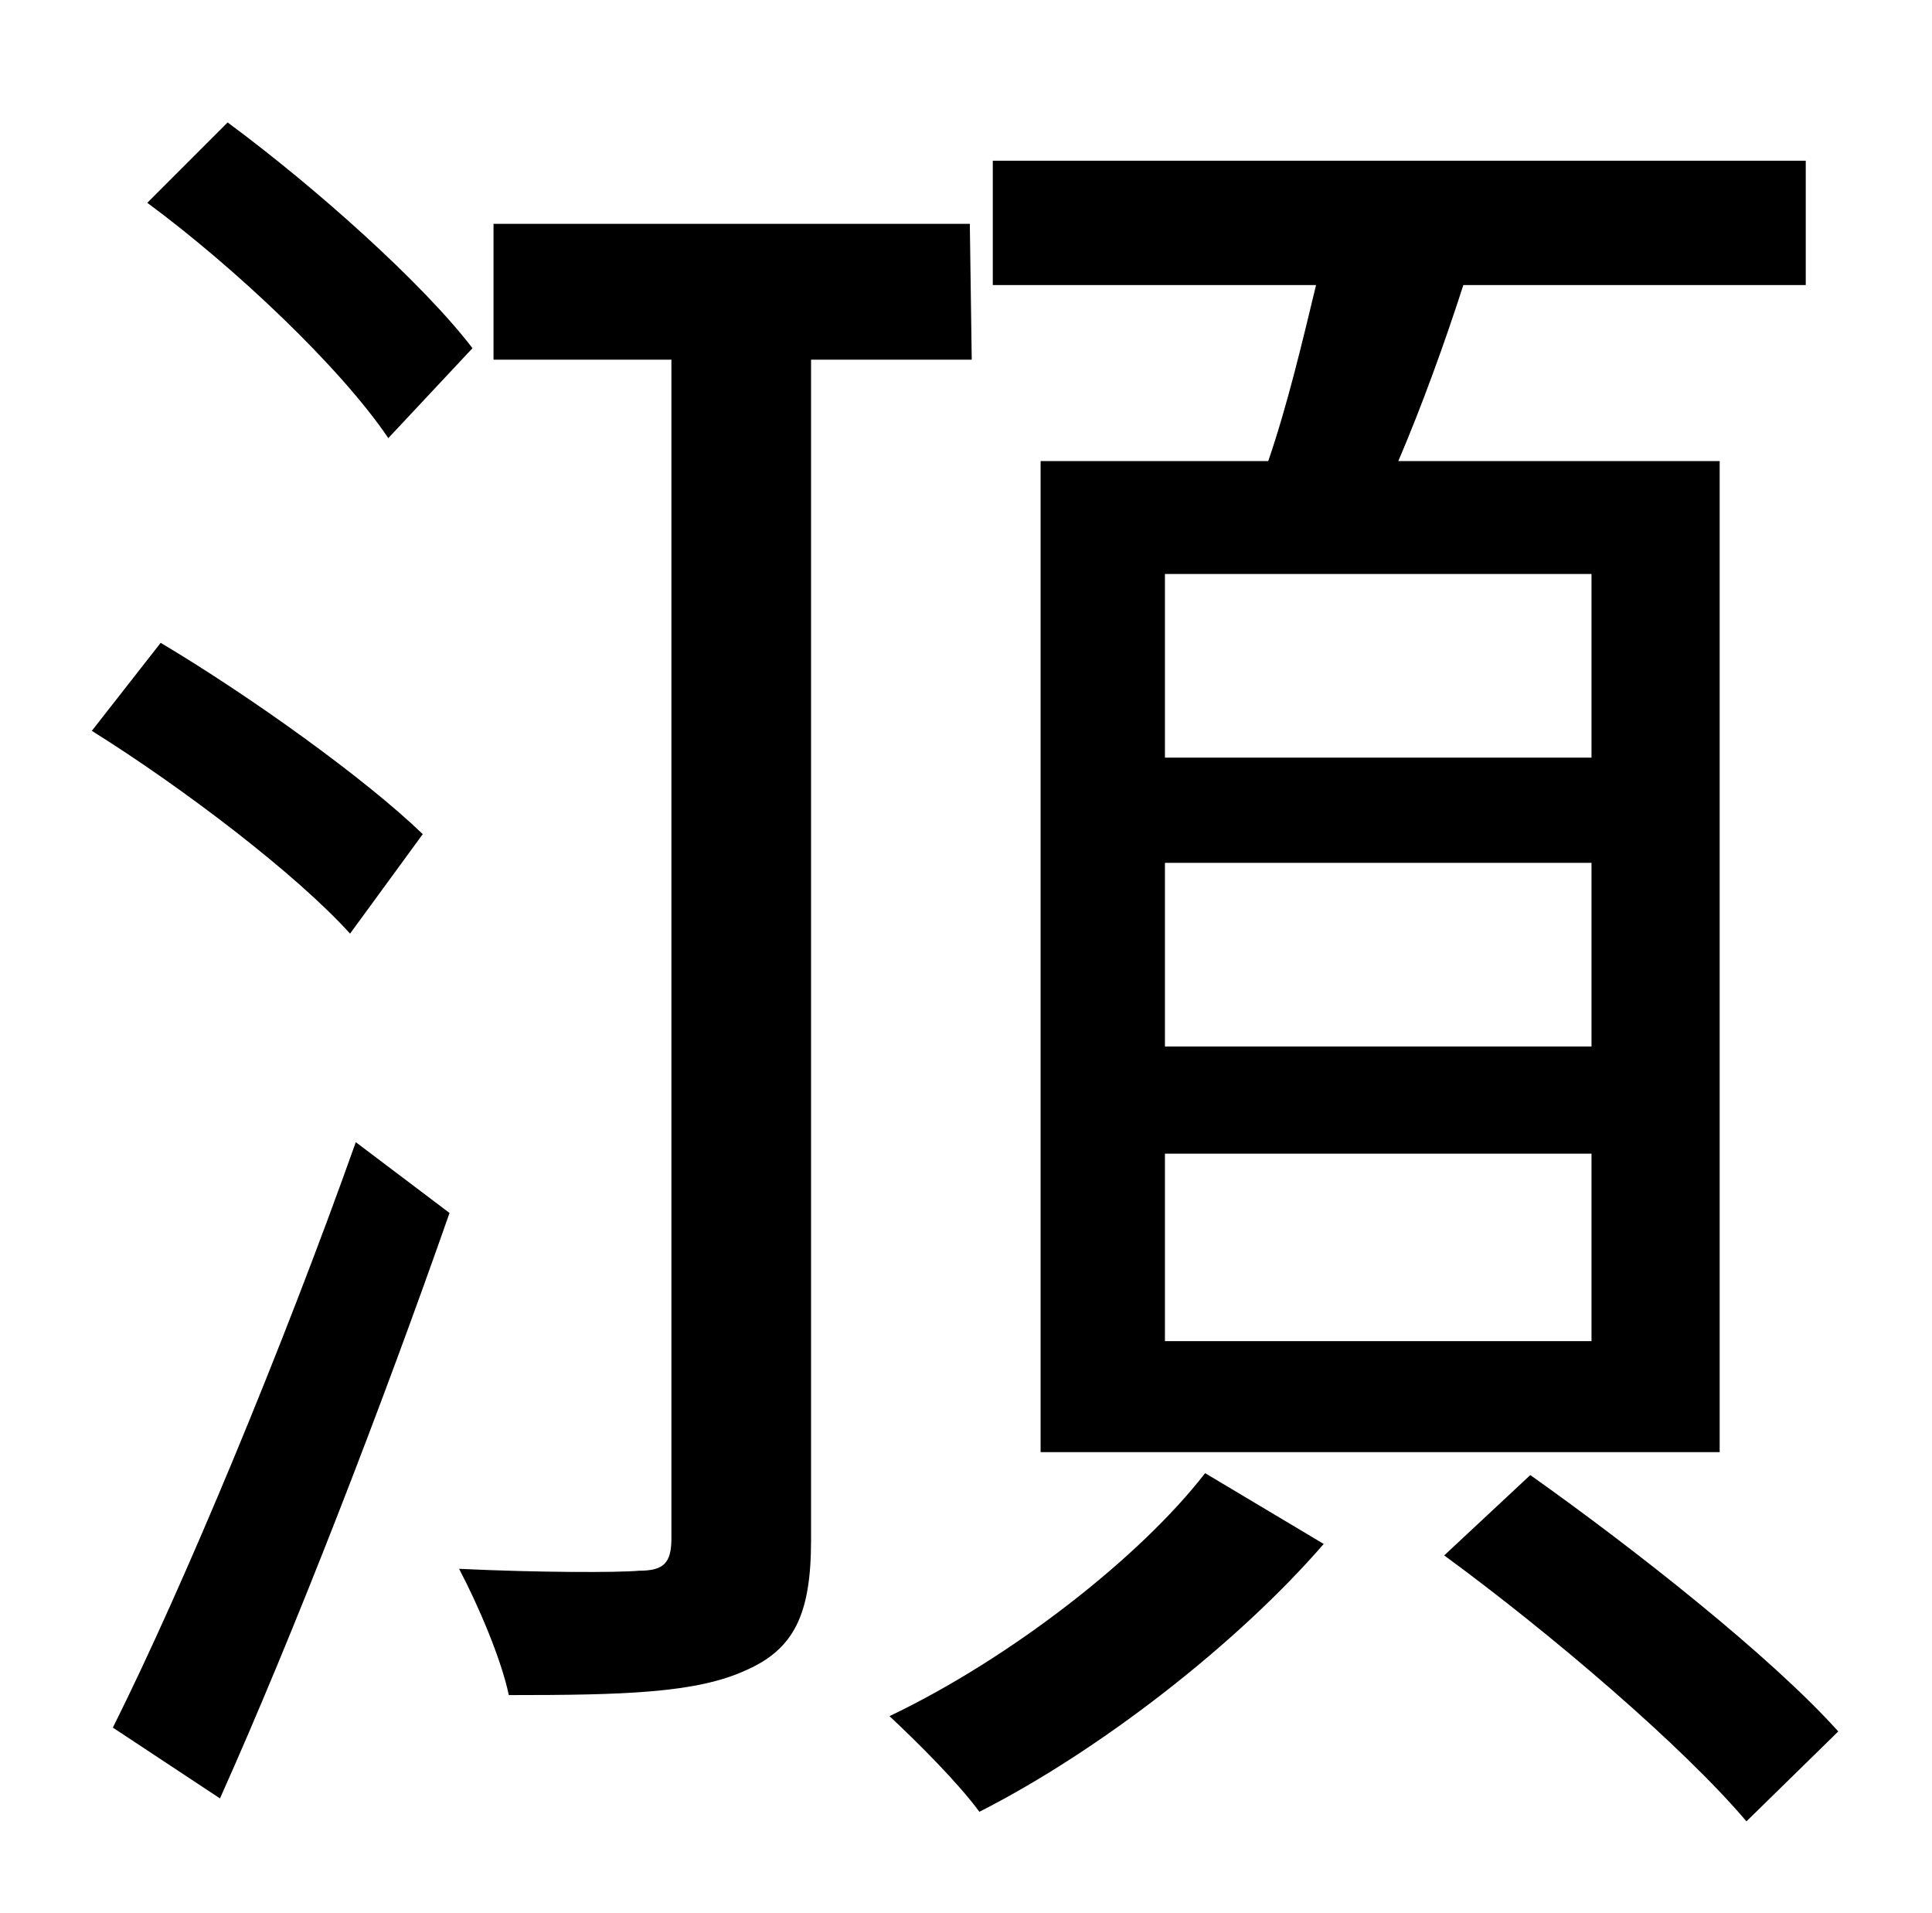 <?xml version="1.0" standalone="no"?>
<!DOCTYPE svg PUBLIC "-//W3C//DTD SVG 1.1//EN" "http://www.w3.org/Graphics/SVG/1.1/DTD/svg11.dtd" >
<svg xmlns="http://www.w3.org/2000/svg" xmlns:xlink="http://www.w3.org/1999/xlink" version="1.1" viewBox="-10 0 1010 1000">
   <path fill="currentColor"
d="M822 396v-96h-223v96h223zM822 547v-96h-223v96h223zM822 701v-98h-223v98h223zM534 241h119c10 -29 18 -63 25 -92h-169v-65h425v65h-179c-10 31 -22 64 -34 92h168v518h-355v-518zM237 182l-44 47c-25 -37 -80 -89 -126 -123l42 -42c46 34 102 84 128 118zM211 436
l-38 52c-28 -31 -87 -76 -135 -106l36 -46c47 28 107 71 137 100zM105 940l-56 -37c37 -74 89 -199 127 -306l49 37c-35 100 -81 219 -120 306zM498 188h-84v617c0 39 -9 57 -34 68c-26 12 -64 13 -124 13c-4 -19 -16 -47 -26 -66c42 2 83 2 94 1c13 0 17 -4 17 -17v-616
h-93v-71h249zM620 770l62 37c-45 52 -117 108 -180 140c-11 -15 -32 -36 -47 -50c63 -30 131 -83 165 -127zM745 813l45 -42c55 39 126 95 161 134l-48 47c-33 -39 -102 -98 -158 -139z" />
</svg>
